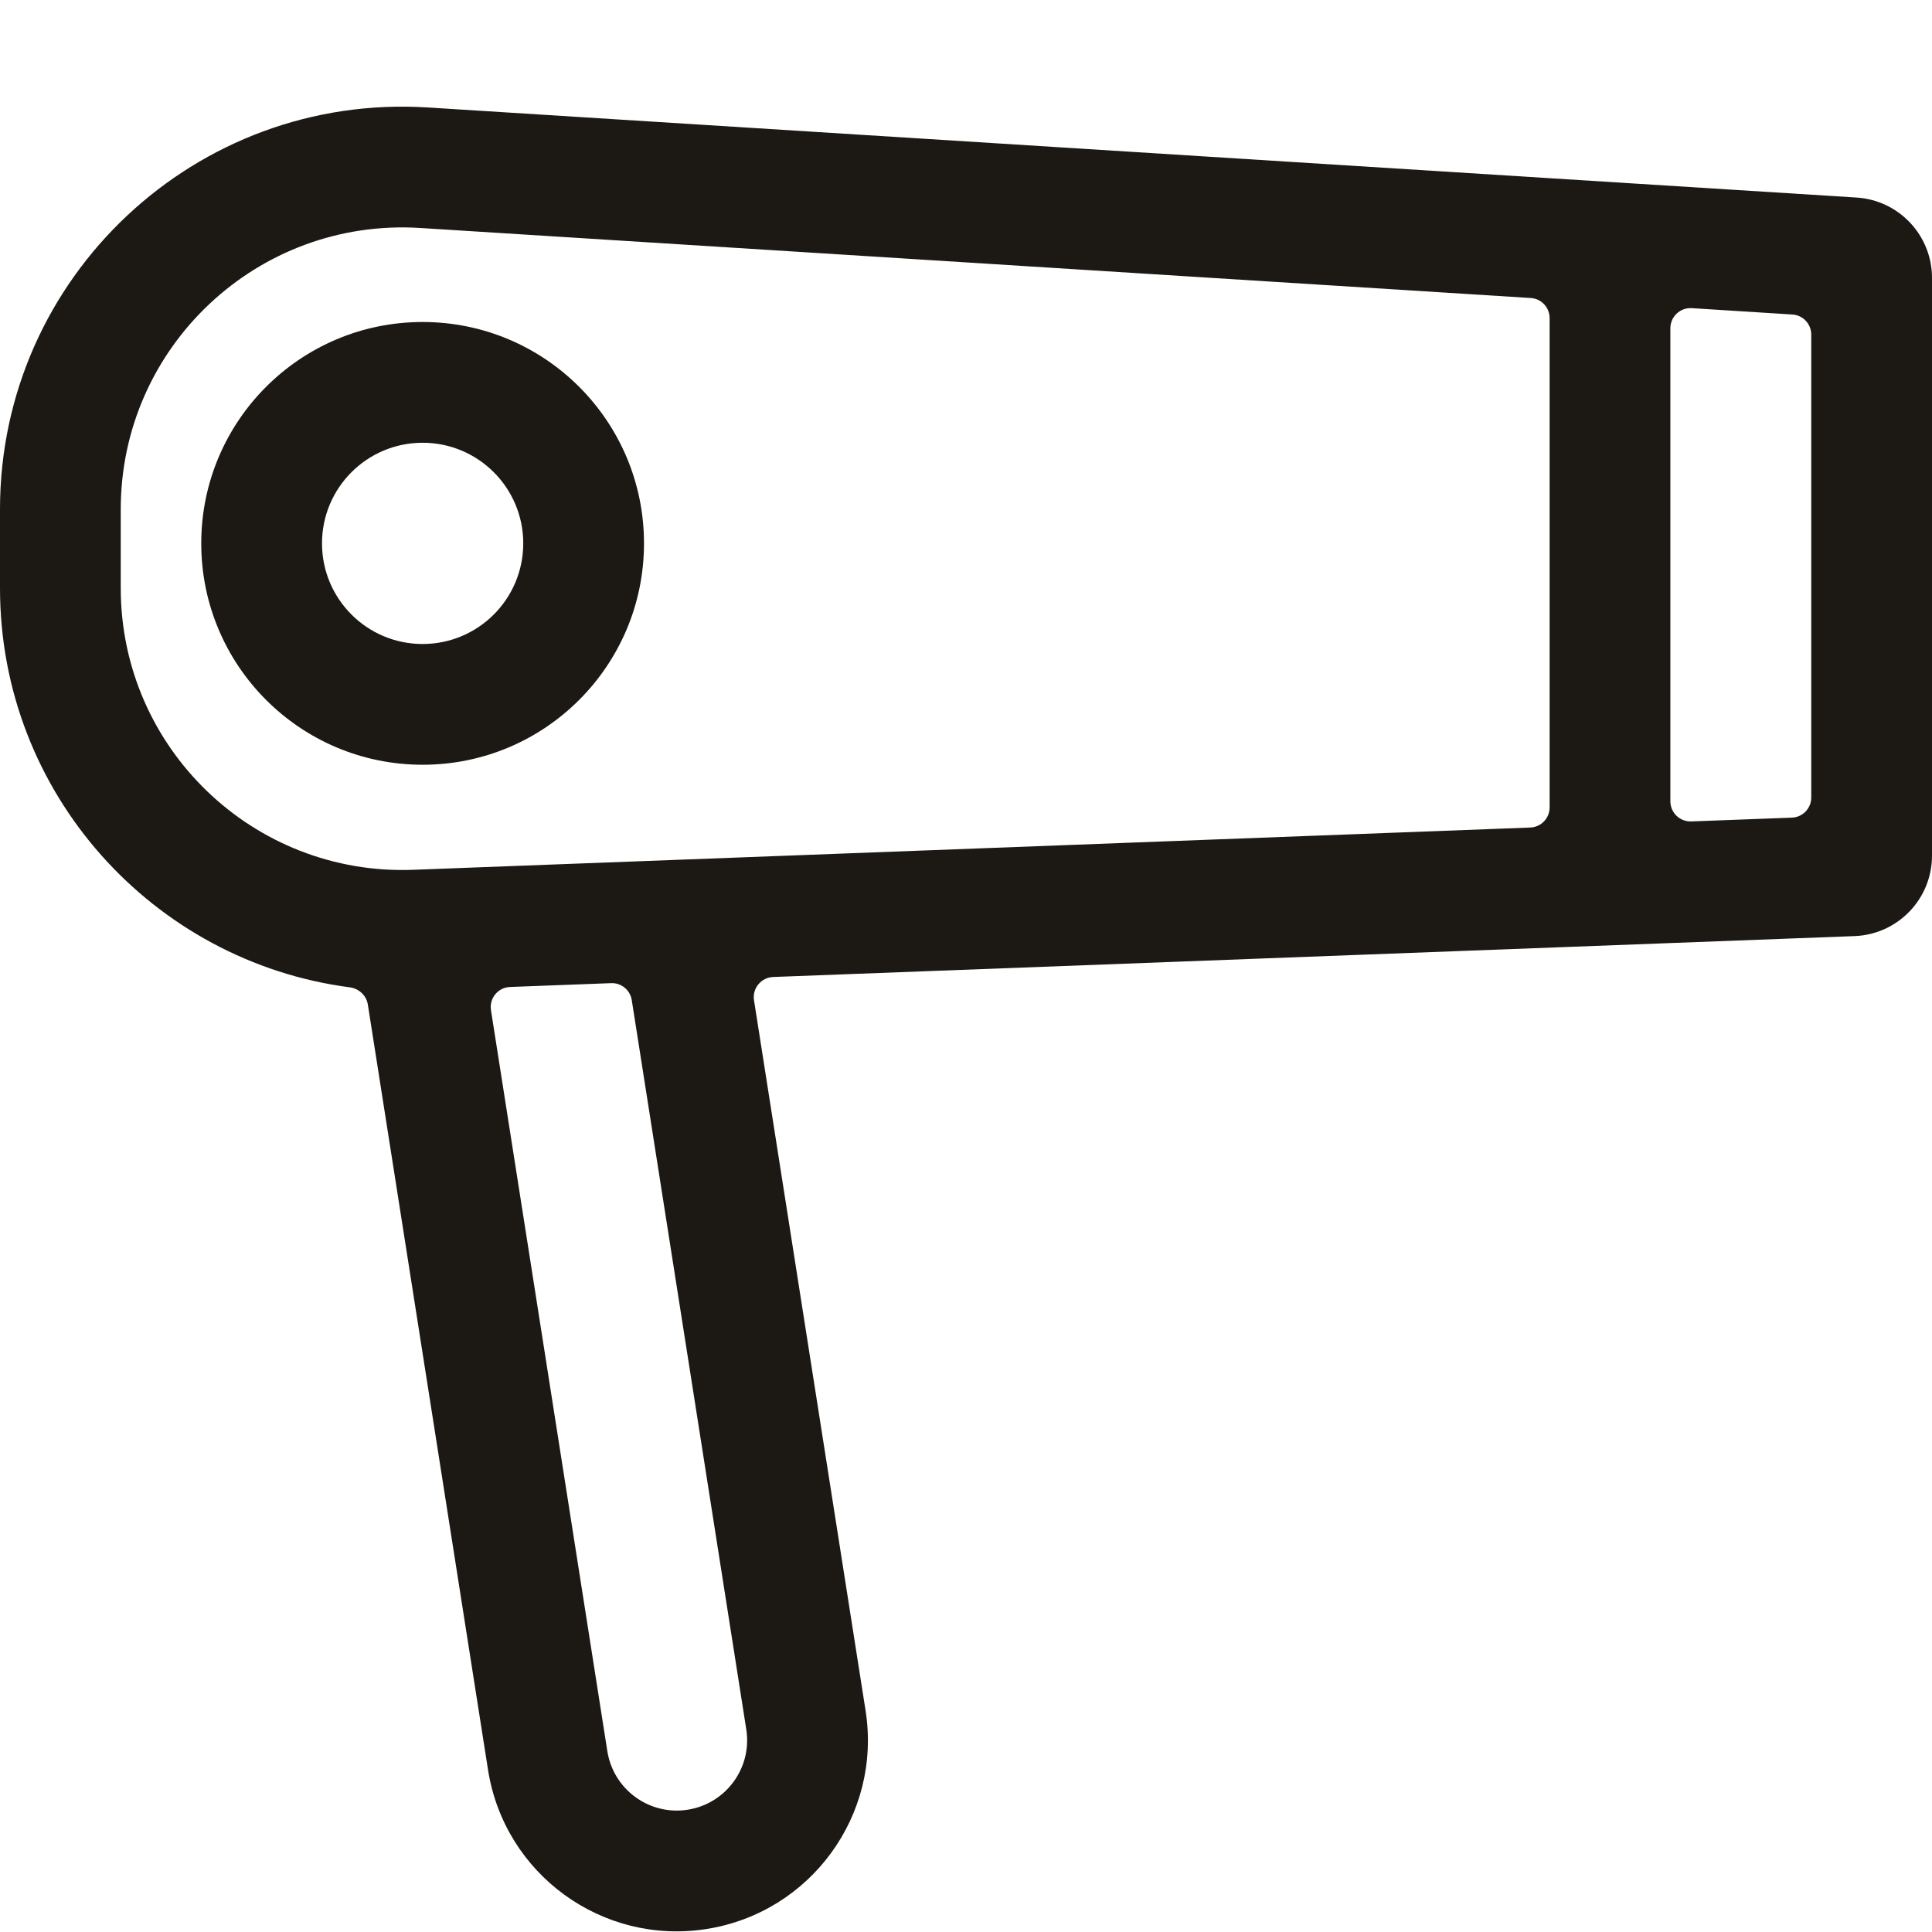 <svg width="48" height="48" viewBox="0 0 48 48" fill="none" xmlns="http://www.w3.org/2000/svg">
<path fill-rule="evenodd" clip-rule="evenodd" d="M41.5 8.155C41.5 7.866 41.743 7.638 42.032 7.656L44.532 7.814C44.795 7.83 45 8.049 45 8.313V19.814C45 20.083 44.788 20.304 44.519 20.314L42.019 20.408C41.736 20.419 41.5 20.192 41.5 19.909V8.155ZM38.5 7.903C38.5 7.639 38.295 7.42 38.032 7.404L10.441 5.664C6.409 5.41 3 8.611 3 12.65V14.614C3 18.584 6.298 21.76 10.265 21.61L38.019 20.56C38.288 20.549 38.5 20.329 38.5 20.06V7.903ZM0 12.65C0 6.88 4.87 2.307 10.629 2.67L46.126 4.908C47.179 4.975 48 5.848 48 6.904V21.258C48 22.334 47.15 23.216 46.076 23.257L19.209 24.273C18.909 24.285 18.687 24.555 18.733 24.851L21.505 42.499C21.912 45.09 20.142 47.519 17.552 47.926C14.961 48.333 12.532 46.563 12.125 43.972L9.139 24.958C9.103 24.732 8.918 24.56 8.691 24.53C3.806 23.892 0 19.712 0 14.614V12.65ZM12.673 24.521C12.373 24.532 12.151 24.802 12.198 25.098L15.089 43.507C15.239 44.46 16.133 45.112 17.086 44.962C18.04 44.812 18.691 43.918 18.541 42.965L15.696 24.848C15.657 24.597 15.437 24.416 15.183 24.426L12.673 24.521ZM10.5 16C11.881 16 13 14.881 13 13.5C13 12.119 11.881 11 10.5 11C9.119 11 8 12.119 8 13.5C8 14.881 9.119 16 10.5 16ZM10.5 19C13.538 19 16 16.538 16 13.5C16 10.462 13.538 8 10.5 8C7.462 8 5 10.462 5 13.5C5 16.538 7.462 19 10.5 19Z" fill="#1C1814"/>
</svg>
